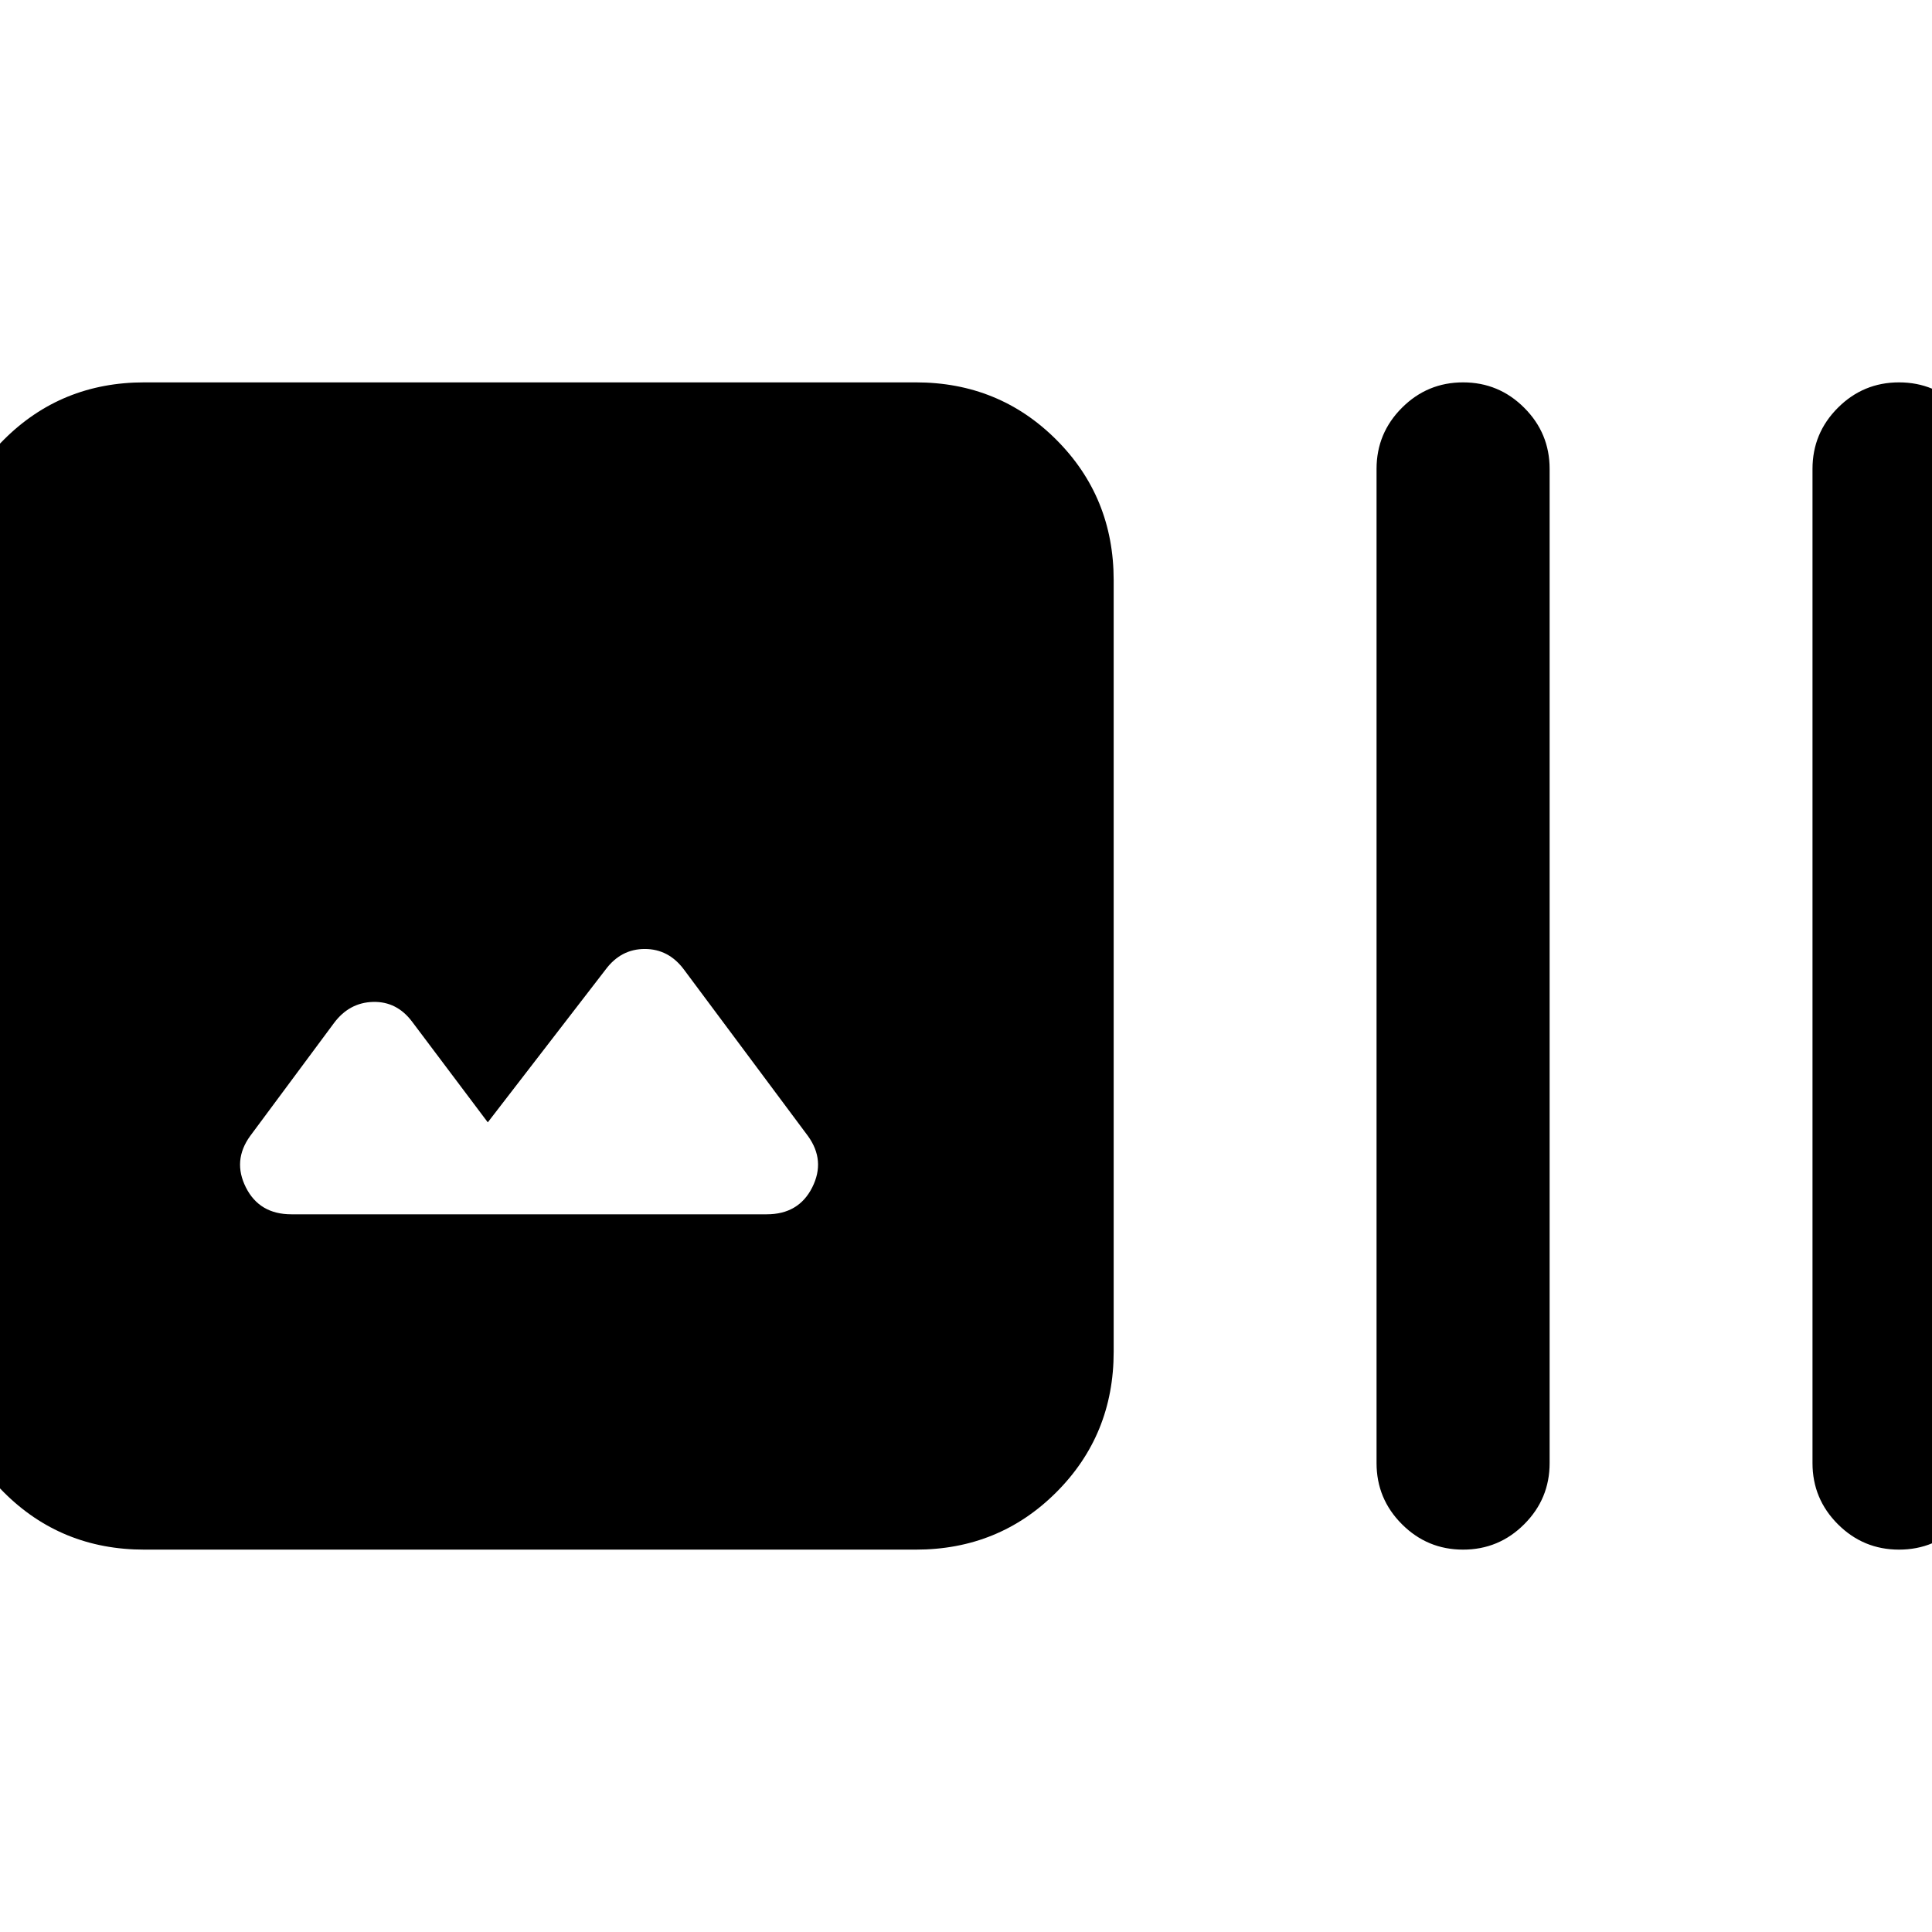<svg xmlns="http://www.w3.org/2000/svg" height="24" viewBox="0 -960 960 960" width="24"><path d="M71.69-190q-41.3 0-69.8-28.5t-28.5-69.81v-383.38q0-41.31 28.5-69.81t69.8-28.5h383.39q41.3 0 69.8 28.5t28.5 69.81v383.38q0 41.31-28.5 69.81t-69.8 28.5H71.69Zm170.69-212.31-37.53-49.92q-7.62-10.23-19.47-9.92-11.84.3-19.46 10.54l-41.61 56.07q-8.85 12.23-2.12 25.58 6.73 13.34 22.58 13.34H381q15.85 0 22.58-13.34 6.73-13.35-2.12-25.58l-61.61-82.69q-7.62-10.23-19.47-10.23-11.84 0-19.46 10.23l-58.54 75.92ZM727-190q-17.77 0-30.38-12.62Q684-215.23 684-233v-494q0-17.77 12.62-30.38Q709.23-770 727-770t30.38 12.62Q770-744.77 770-727v494q0 17.77-12.62 30.38Q744.77-190 727-190Zm216.61 0q-17.76 0-30.38-12.62-12.61-12.61-12.61-30.38v-494q0-17.77 12.61-30.38Q925.85-770 943.61-770q17.77 0 30.39 12.62 12.61 12.61 12.61 30.38v494q0 17.77-12.61 30.38Q961.38-190 943.61-190Z"/></svg>
